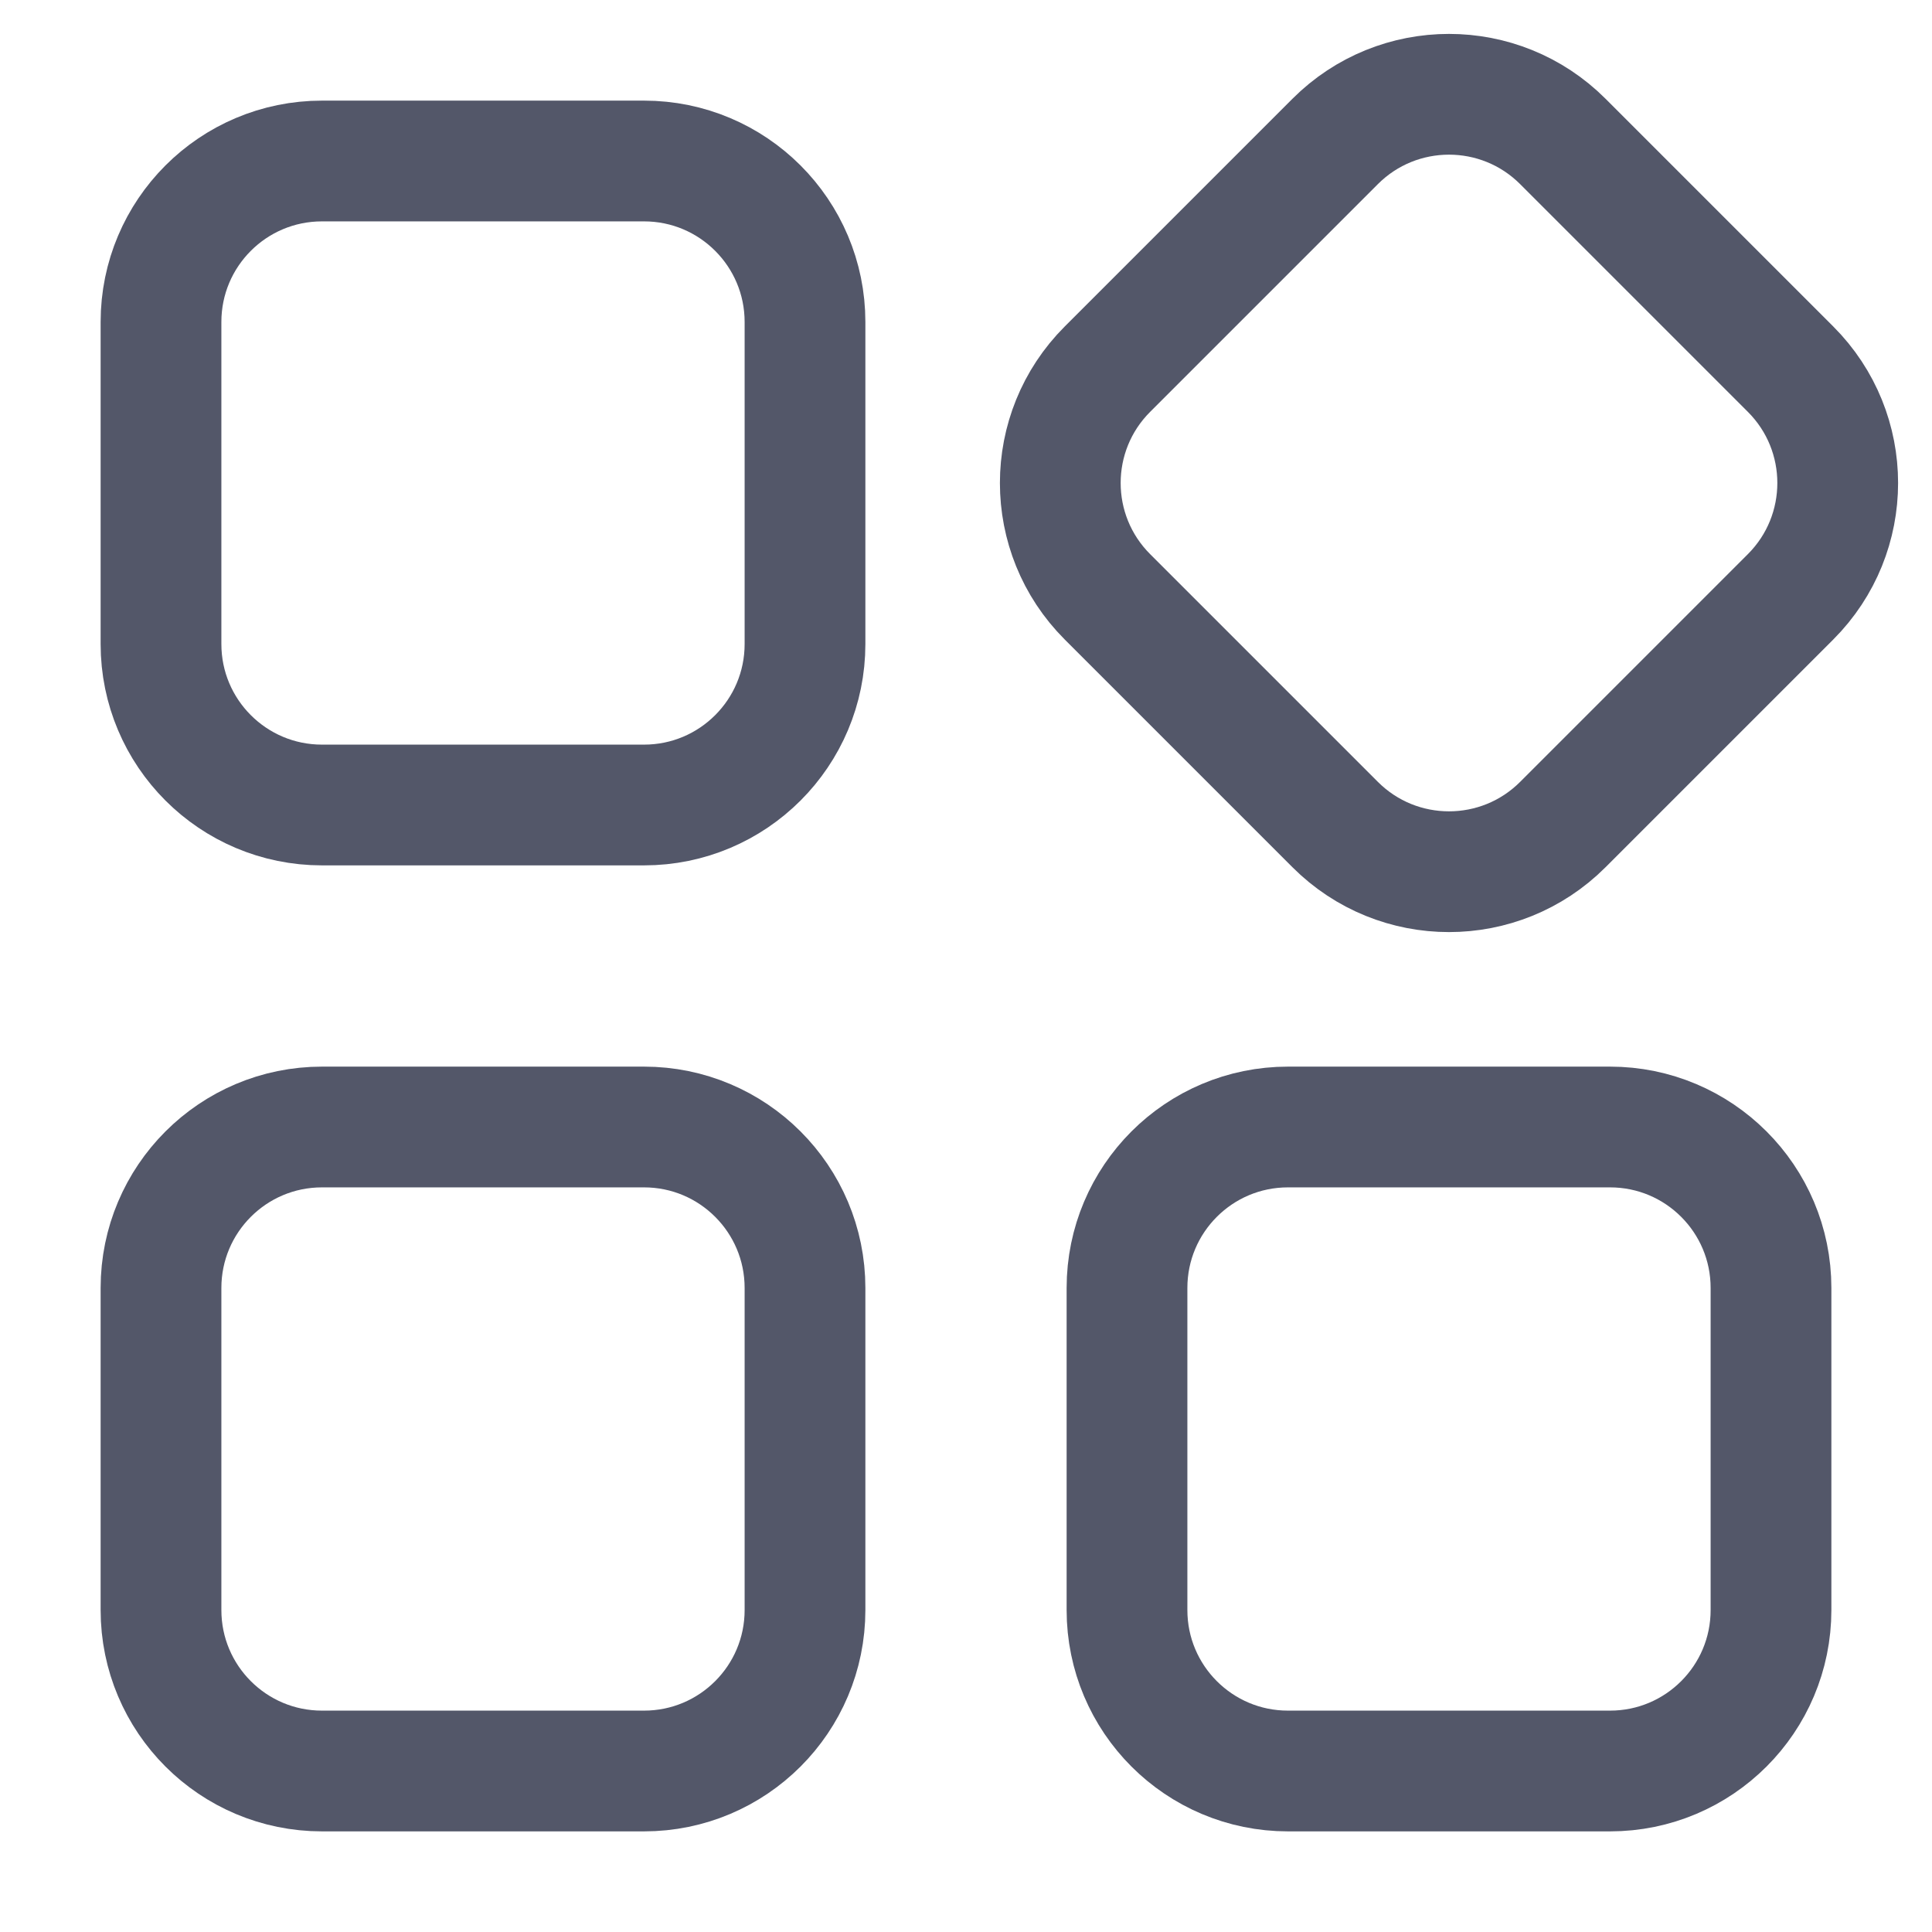 <svg width="24" height="24" viewBox="0 0 24 24" fill="none" xmlns="http://www.w3.org/2000/svg">
<path d="M2 4C2 2.895 2.895 2 4 2H8C9.105 2 10 2.895 10 4V8C10 9.105 9.105 10 8 10H4C2.895 10 2 9.105 2 8V4Z" stroke="#535769" stroke-width="1.5" stroke-linejoin="round"/>
<path d="M2 16C2 14.895 2.895 14 4 14H8C9.105 14 10 14.895 10 16V20C10 21.105 9.105 22 8 22H4C2.895 22 2 21.105 2 20V16Z" stroke="#535769" stroke-width="1.5" stroke-linejoin="round"/>
<path d="M14 16C14 14.895 14.895 14 16 14H20C21.105 14 22 14.895 22 16V20C22 21.105 21.105 22 20 22H16C14.895 22 14 21.105 14 20V16Z" stroke="#535769" stroke-width="1.5" stroke-linejoin="round"/>
<path d="M13.757 7.414C12.976 6.633 12.976 5.367 13.757 4.586L16.586 1.757C17.367 0.976 18.633 0.976 19.414 1.757L22.243 4.586C23.024 5.367 23.024 6.633 22.243 7.414L19.414 10.243C18.633 11.024 17.367 11.024 16.586 10.243L13.757 7.414Z" stroke="#535769" stroke-width="1.5" stroke-linejoin="round"/>
</svg>
